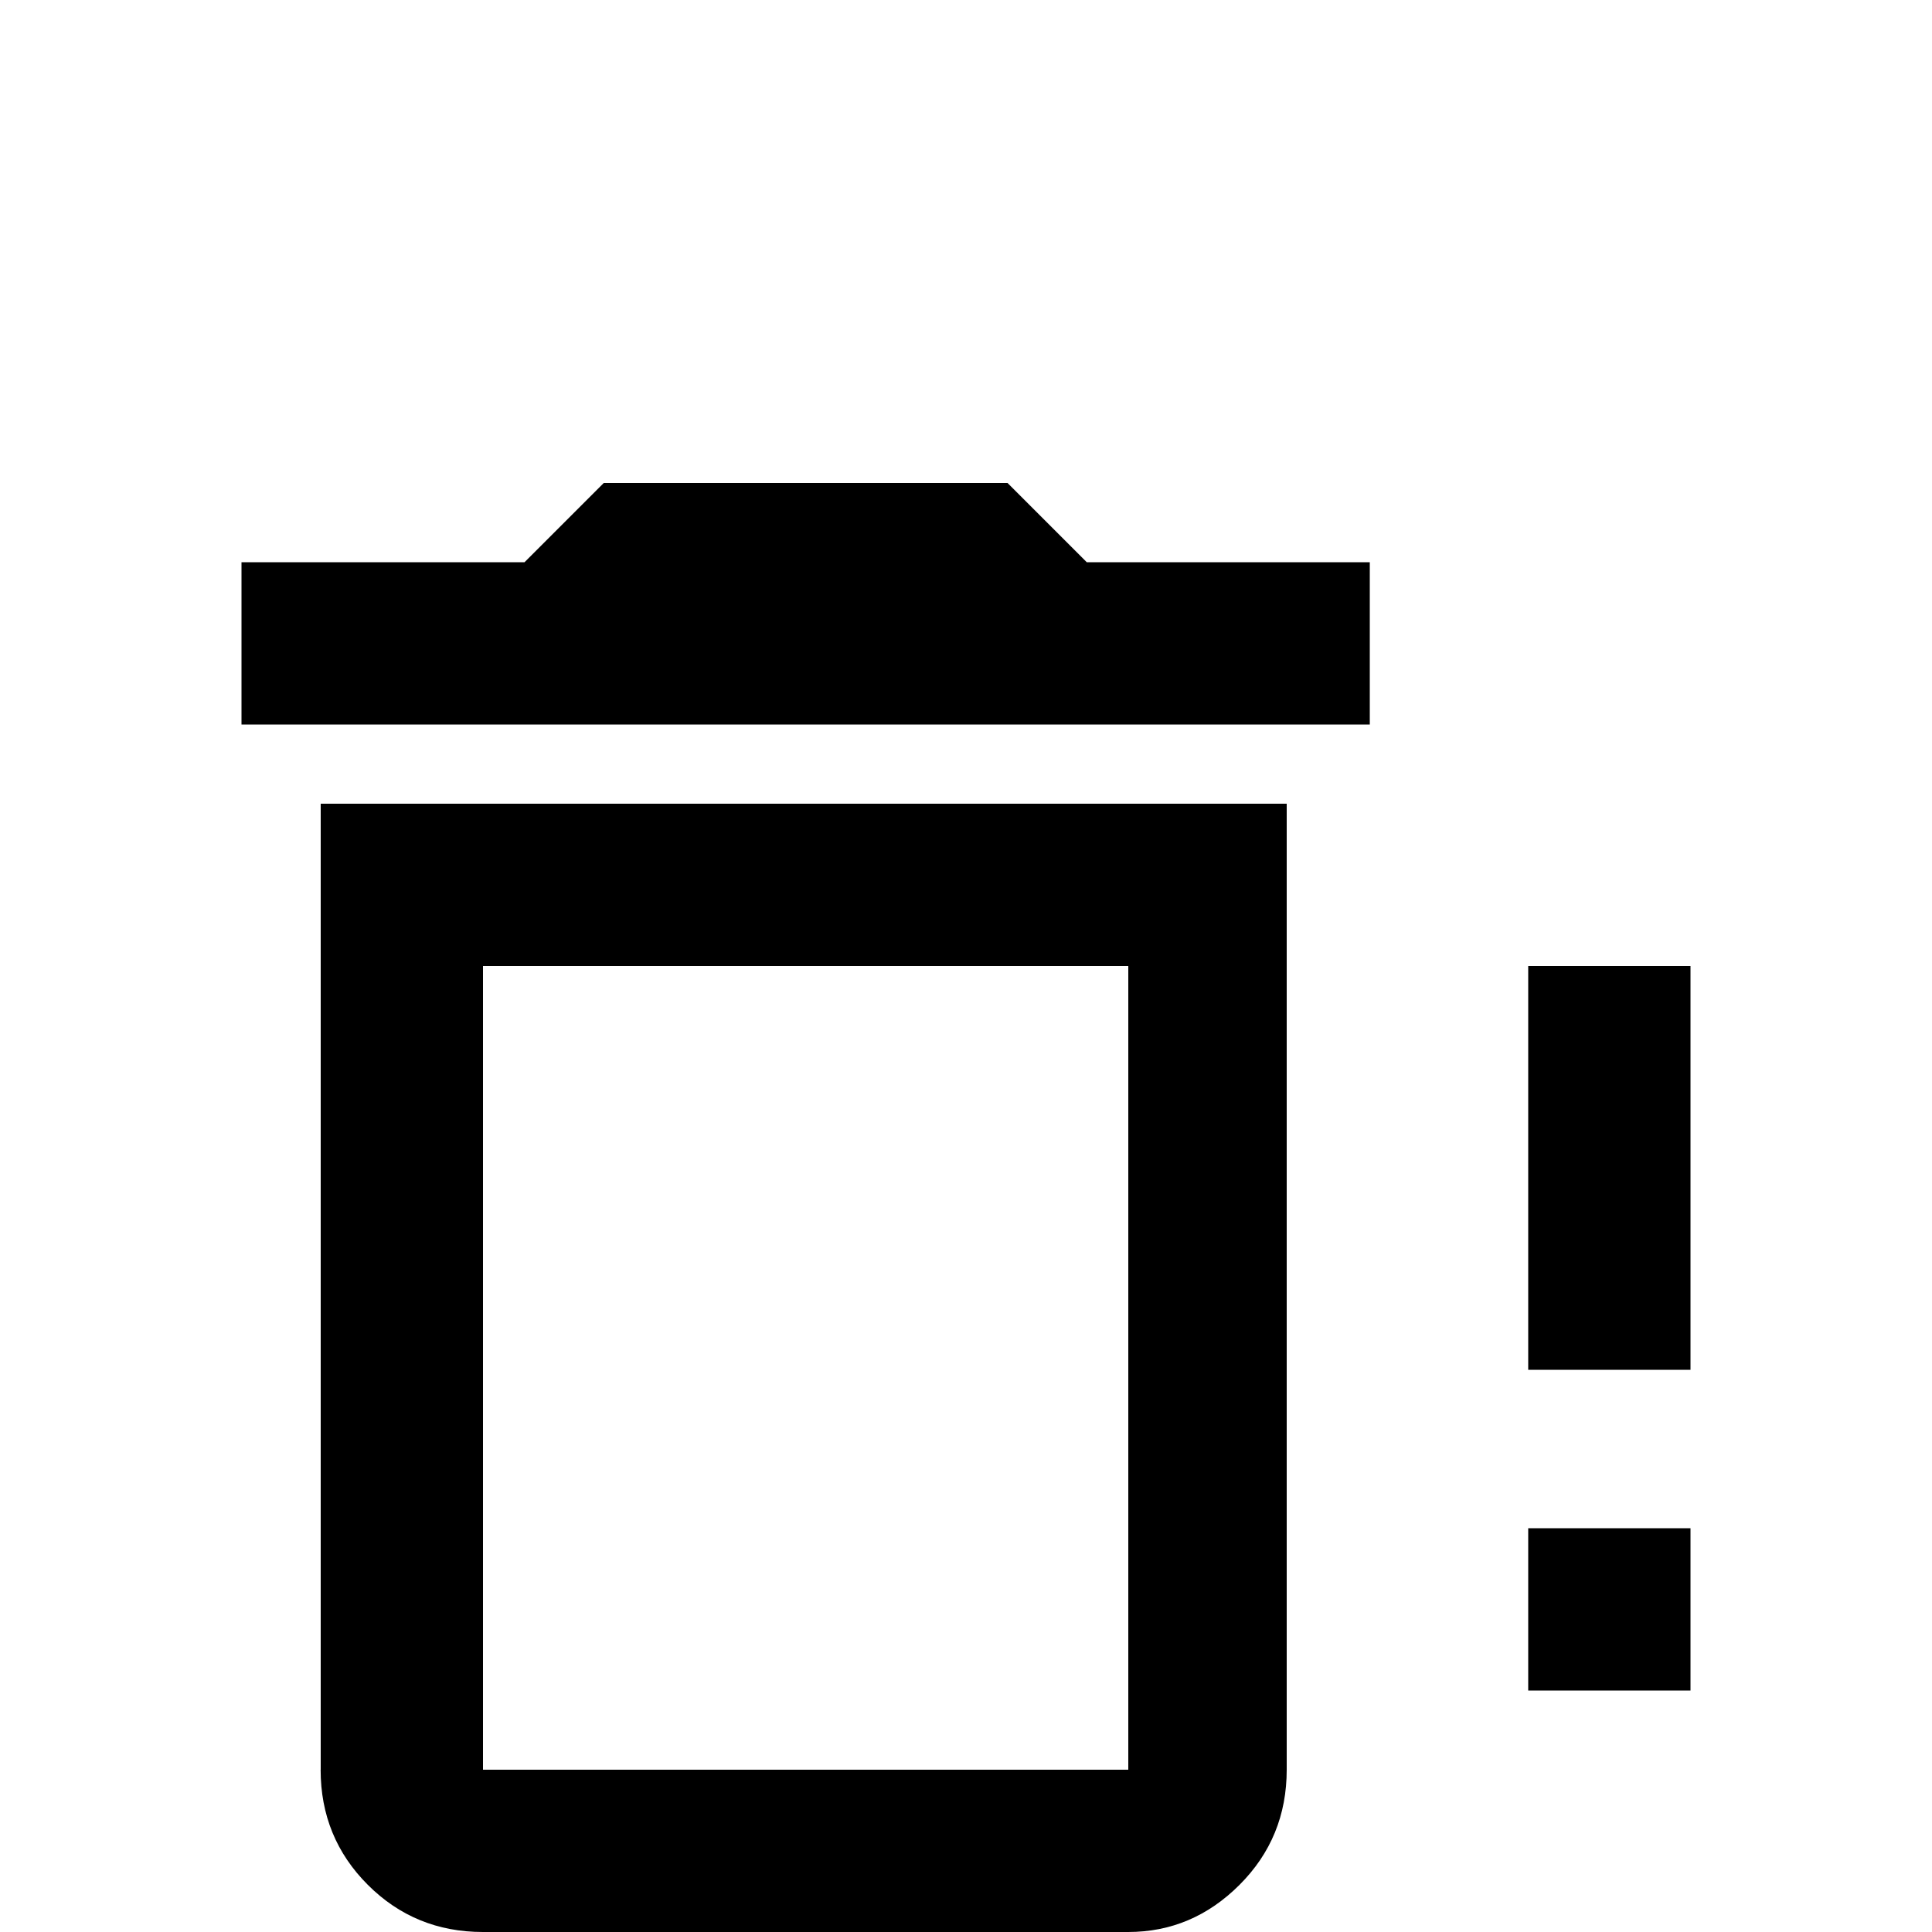 <!-- Generated by IcoMoon.io -->
<svg version="1.1" xmlns="http://www.w3.org/2000/svg" width="24" height="24" viewBox="0 0 24 24">
<title>delete_alert_outline</title>
<path d="M3.984 21.984v-12h12v12q0 0.844-0.586 1.43t-1.383 0.586h-8.016q-0.844 0-1.43-0.586t-0.586-1.43zM6 12v9.984h8.016v-9.984h-8.016zM13.5 6.984h3.516v2.016h-14.016v-2.016h3.516l0.984-0.984h5.016zM18.984 21v-2.016h2.016v2.016h-2.016zM18.984 17.016v-5.016h2.016v5.016h-2.016z"></path>
</svg>
